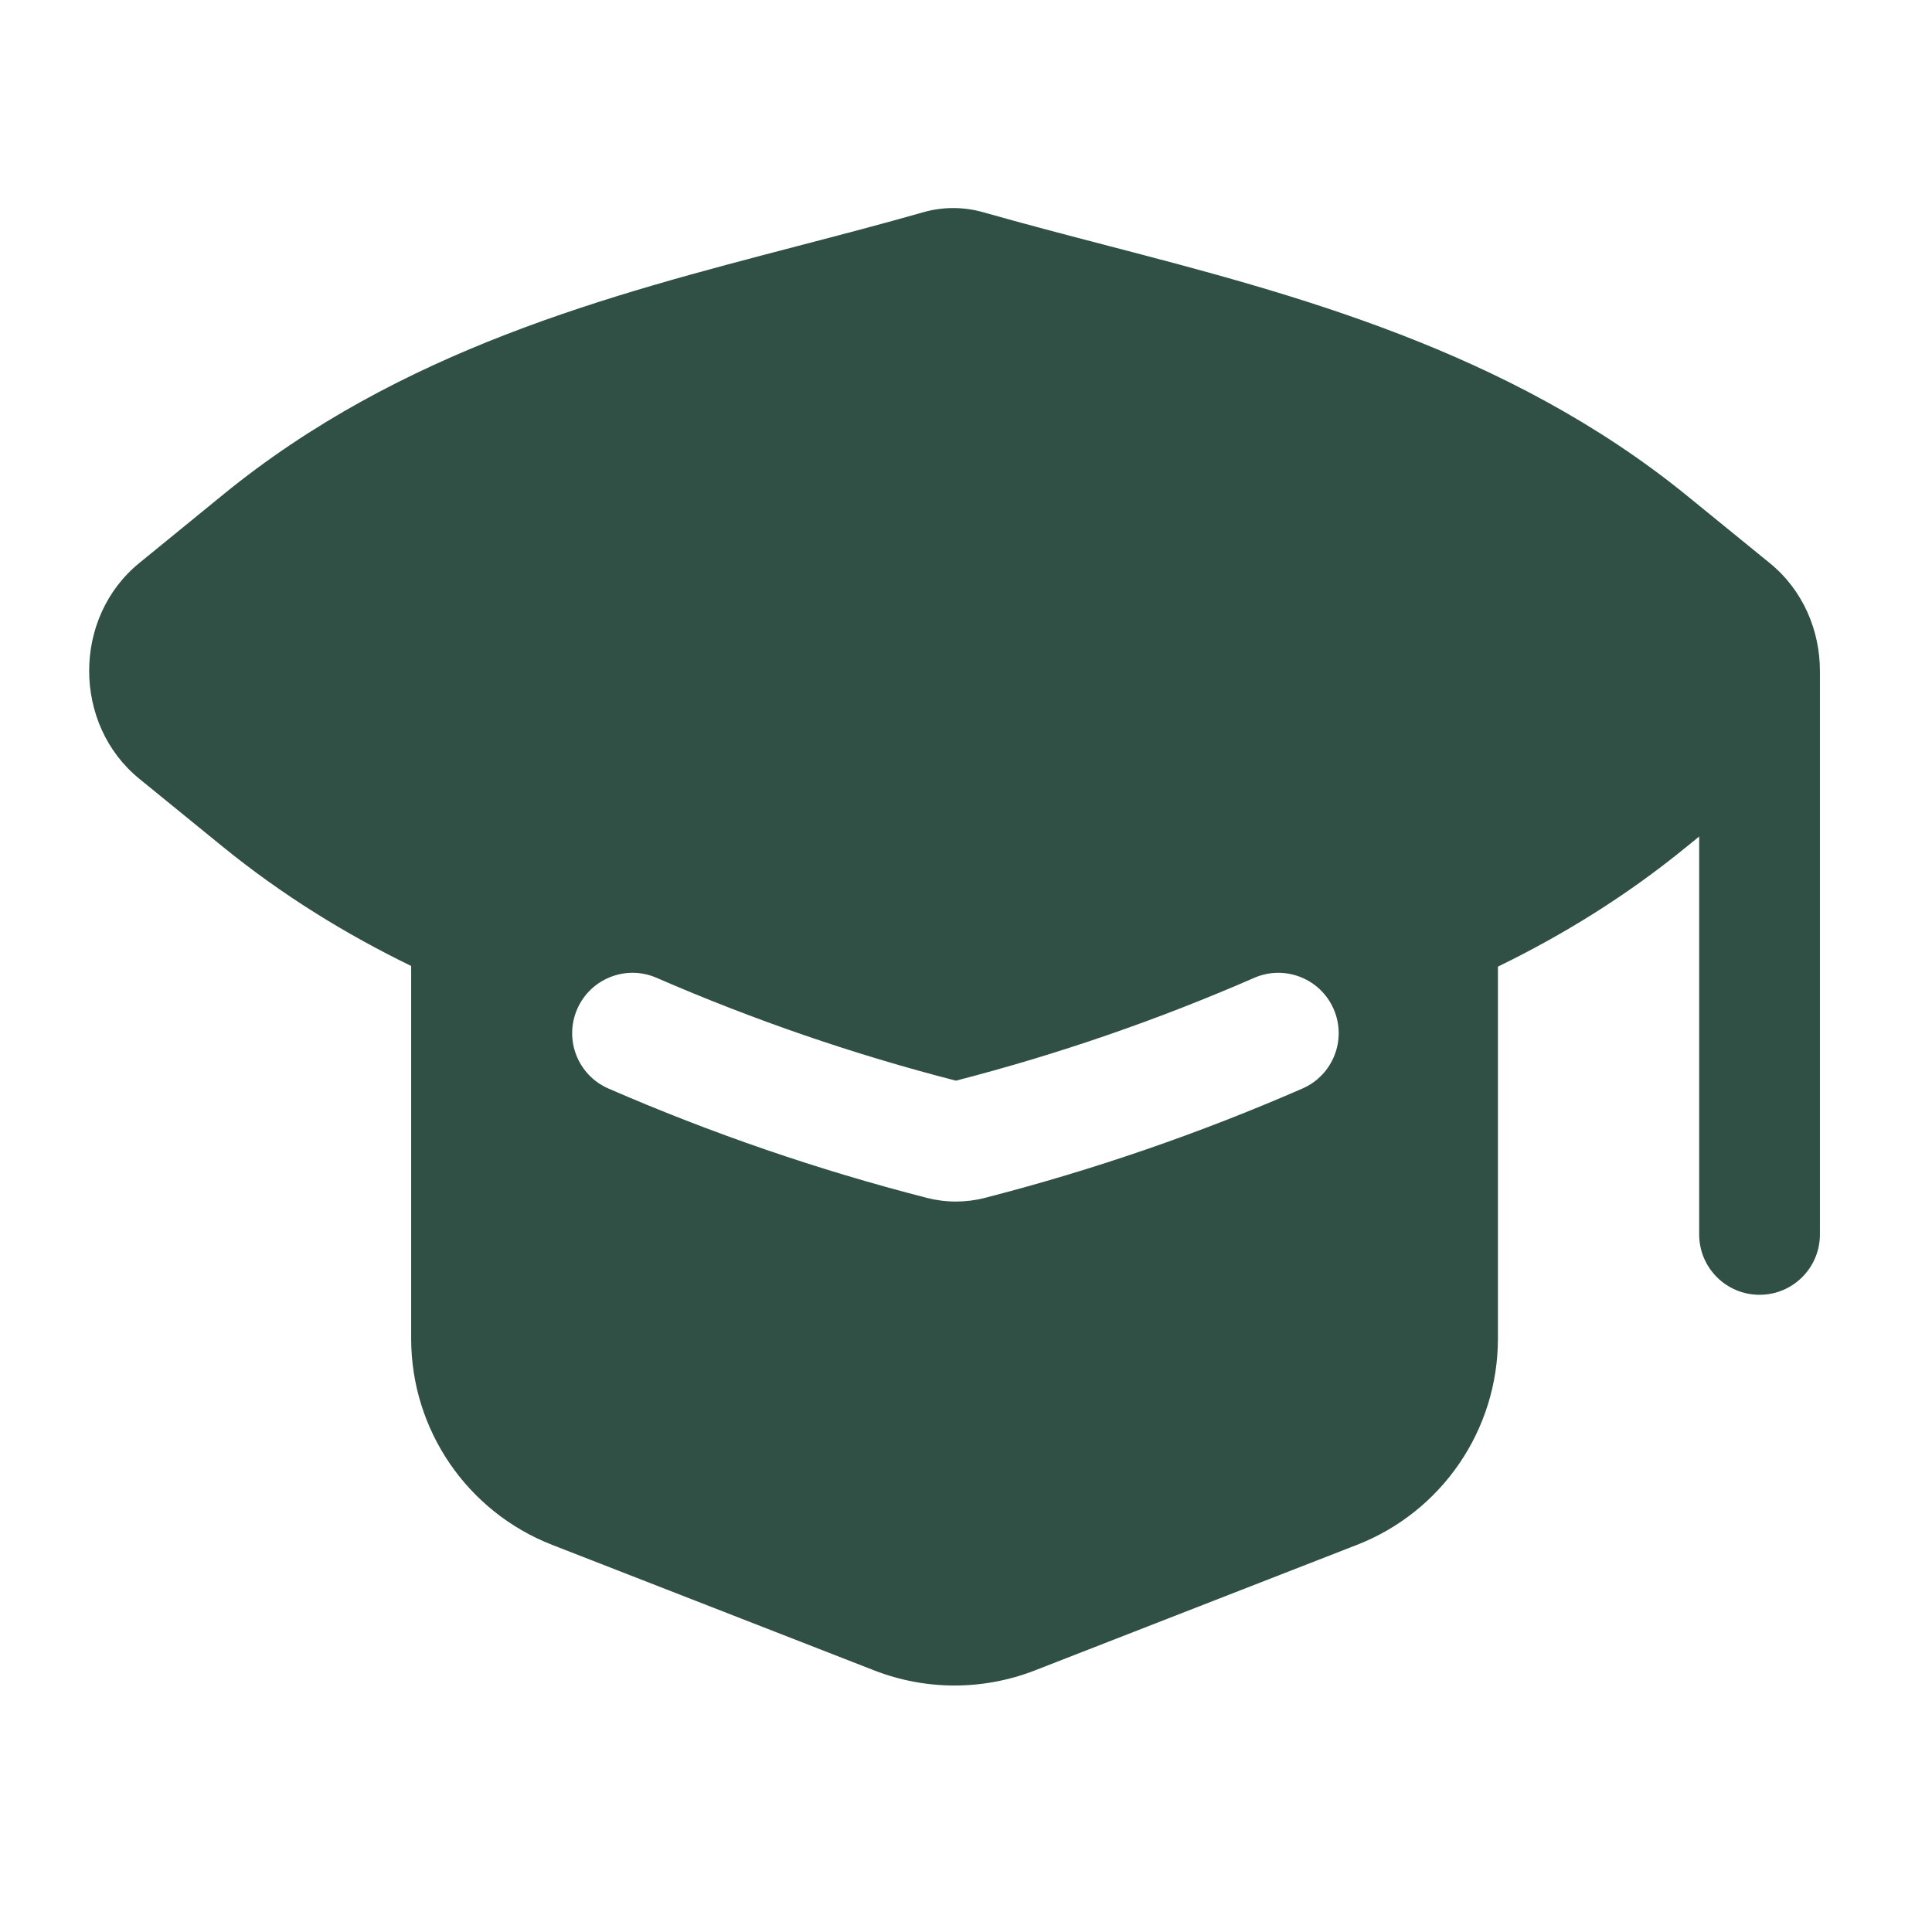 <svg width="65" height="65" viewBox="0 0 65 65" fill="none" xmlns="http://www.w3.org/2000/svg">
<path fill-rule="evenodd" clip-rule="evenodd" d="M33.077 7.14C32.418 6.953 31.722 6.953 31.062 7.141C29.658 7.541 28.241 7.911 26.819 8.282C20.471 9.939 13.482 11.764 7.504 16.643L4.685 18.943C2.437 20.777 2.438 24.369 4.688 26.202L7.461 28.46C9.51 30.129 11.645 31.434 13.833 32.499V45.036C13.833 48.105 15.716 50.86 18.576 51.975L29.409 56.198C31.149 56.877 33.08 56.877 34.82 56.198L45.653 51.975C48.513 50.86 50.396 48.105 50.396 45.036V32.521C52.569 31.462 54.69 30.164 56.725 28.503L57.167 28.143V41.531C57.167 42.653 58.076 43.562 59.198 43.562C60.32 43.562 61.229 42.653 61.229 41.531V22.573C61.229 21.216 60.666 19.86 59.541 18.944L56.768 16.686C50.746 11.781 43.463 9.881 37.312 8.277C35.893 7.907 34.479 7.538 33.077 7.14ZM22.091 32.898C21.063 32.45 19.866 32.922 19.419 33.95C18.971 34.979 19.442 36.176 20.471 36.623C23.932 38.128 27.514 39.36 31.186 40.302C31.826 40.466 32.497 40.466 33.136 40.301C36.798 39.359 40.37 38.127 43.82 36.622C44.848 36.173 45.318 34.976 44.869 33.948C44.42 32.92 43.223 32.45 42.195 32.899C38.954 34.313 35.599 35.471 32.16 36.358C28.71 35.471 25.344 34.312 22.091 32.898Z" fill="#304F45"/>
</svg>
